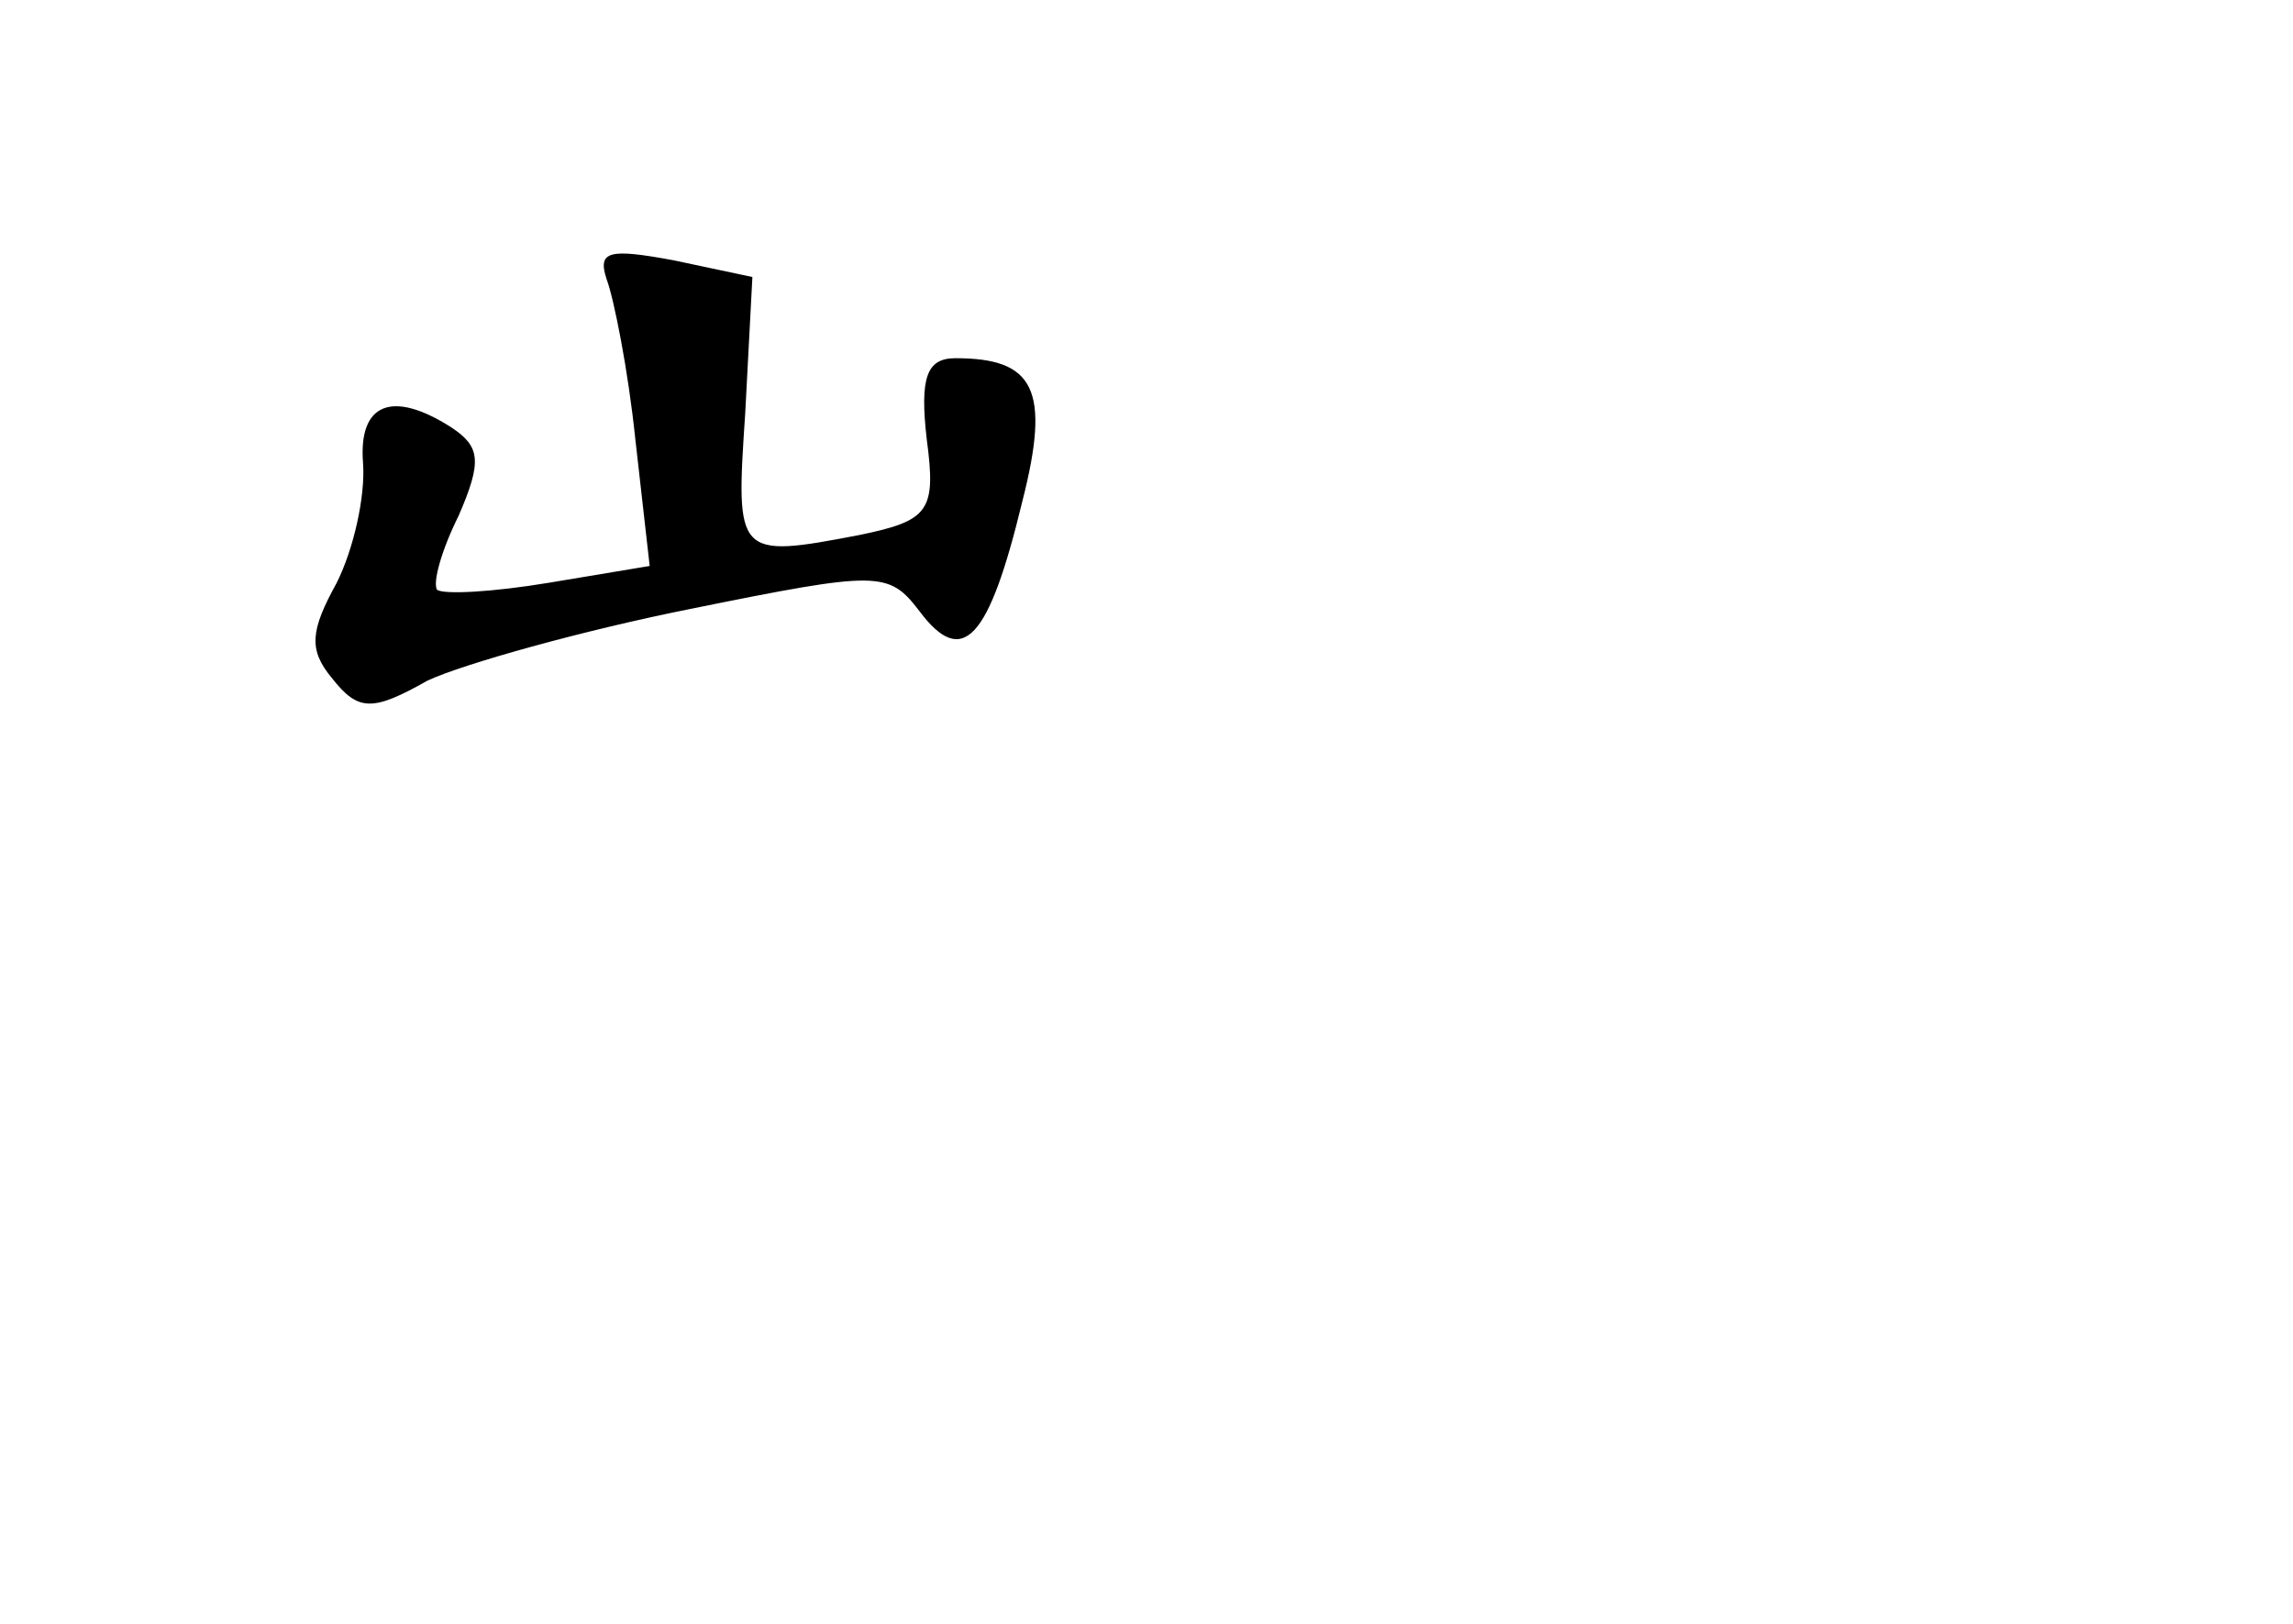 <?xml version="1.0" standalone="no"?>
<!DOCTYPE svg PUBLIC "-//W3C//DTD SVG 20010904//EN"
 "http://www.w3.org/TR/2001/REC-SVG-20010904/DTD/svg10.dtd">
<svg version="1.0" xmlns="http://www.w3.org/2000/svg"
 width="96pt" height="68pt" viewBox="0 0 96 68"
 preserveAspectRatio="xMidYMid meet">
<g transform="translate(0,68) scale(0.1,-0.1)"
fill="#000000" stroke="none">
<path d="M254 563 c3 -8 9 -38 12 -67 l6 -53 -42 -7 c-24 -4 -44 -5 -47 -3 -2
3 2 17 9 31 10 23 9 29 -3 37 -25 16 -39 10 -37 -15 1 -14 -4 -36 -11 -50 -11
-20 -12 -28 -2 -40 11 -14 17 -14 40 -1 15 7 65 21 110 30 79 16 83 16 96 -1
18 -24 29 -12 43 46 12 47 5 60 -28 60 -12 0 -15 -8 -12 -34 4 -30 1 -34 -28
-40 -52 -10 -52 -9 -48 51 l3 57 -33 7 c-27 5 -32 4 -28 -8z"/>
</g>
</svg>
